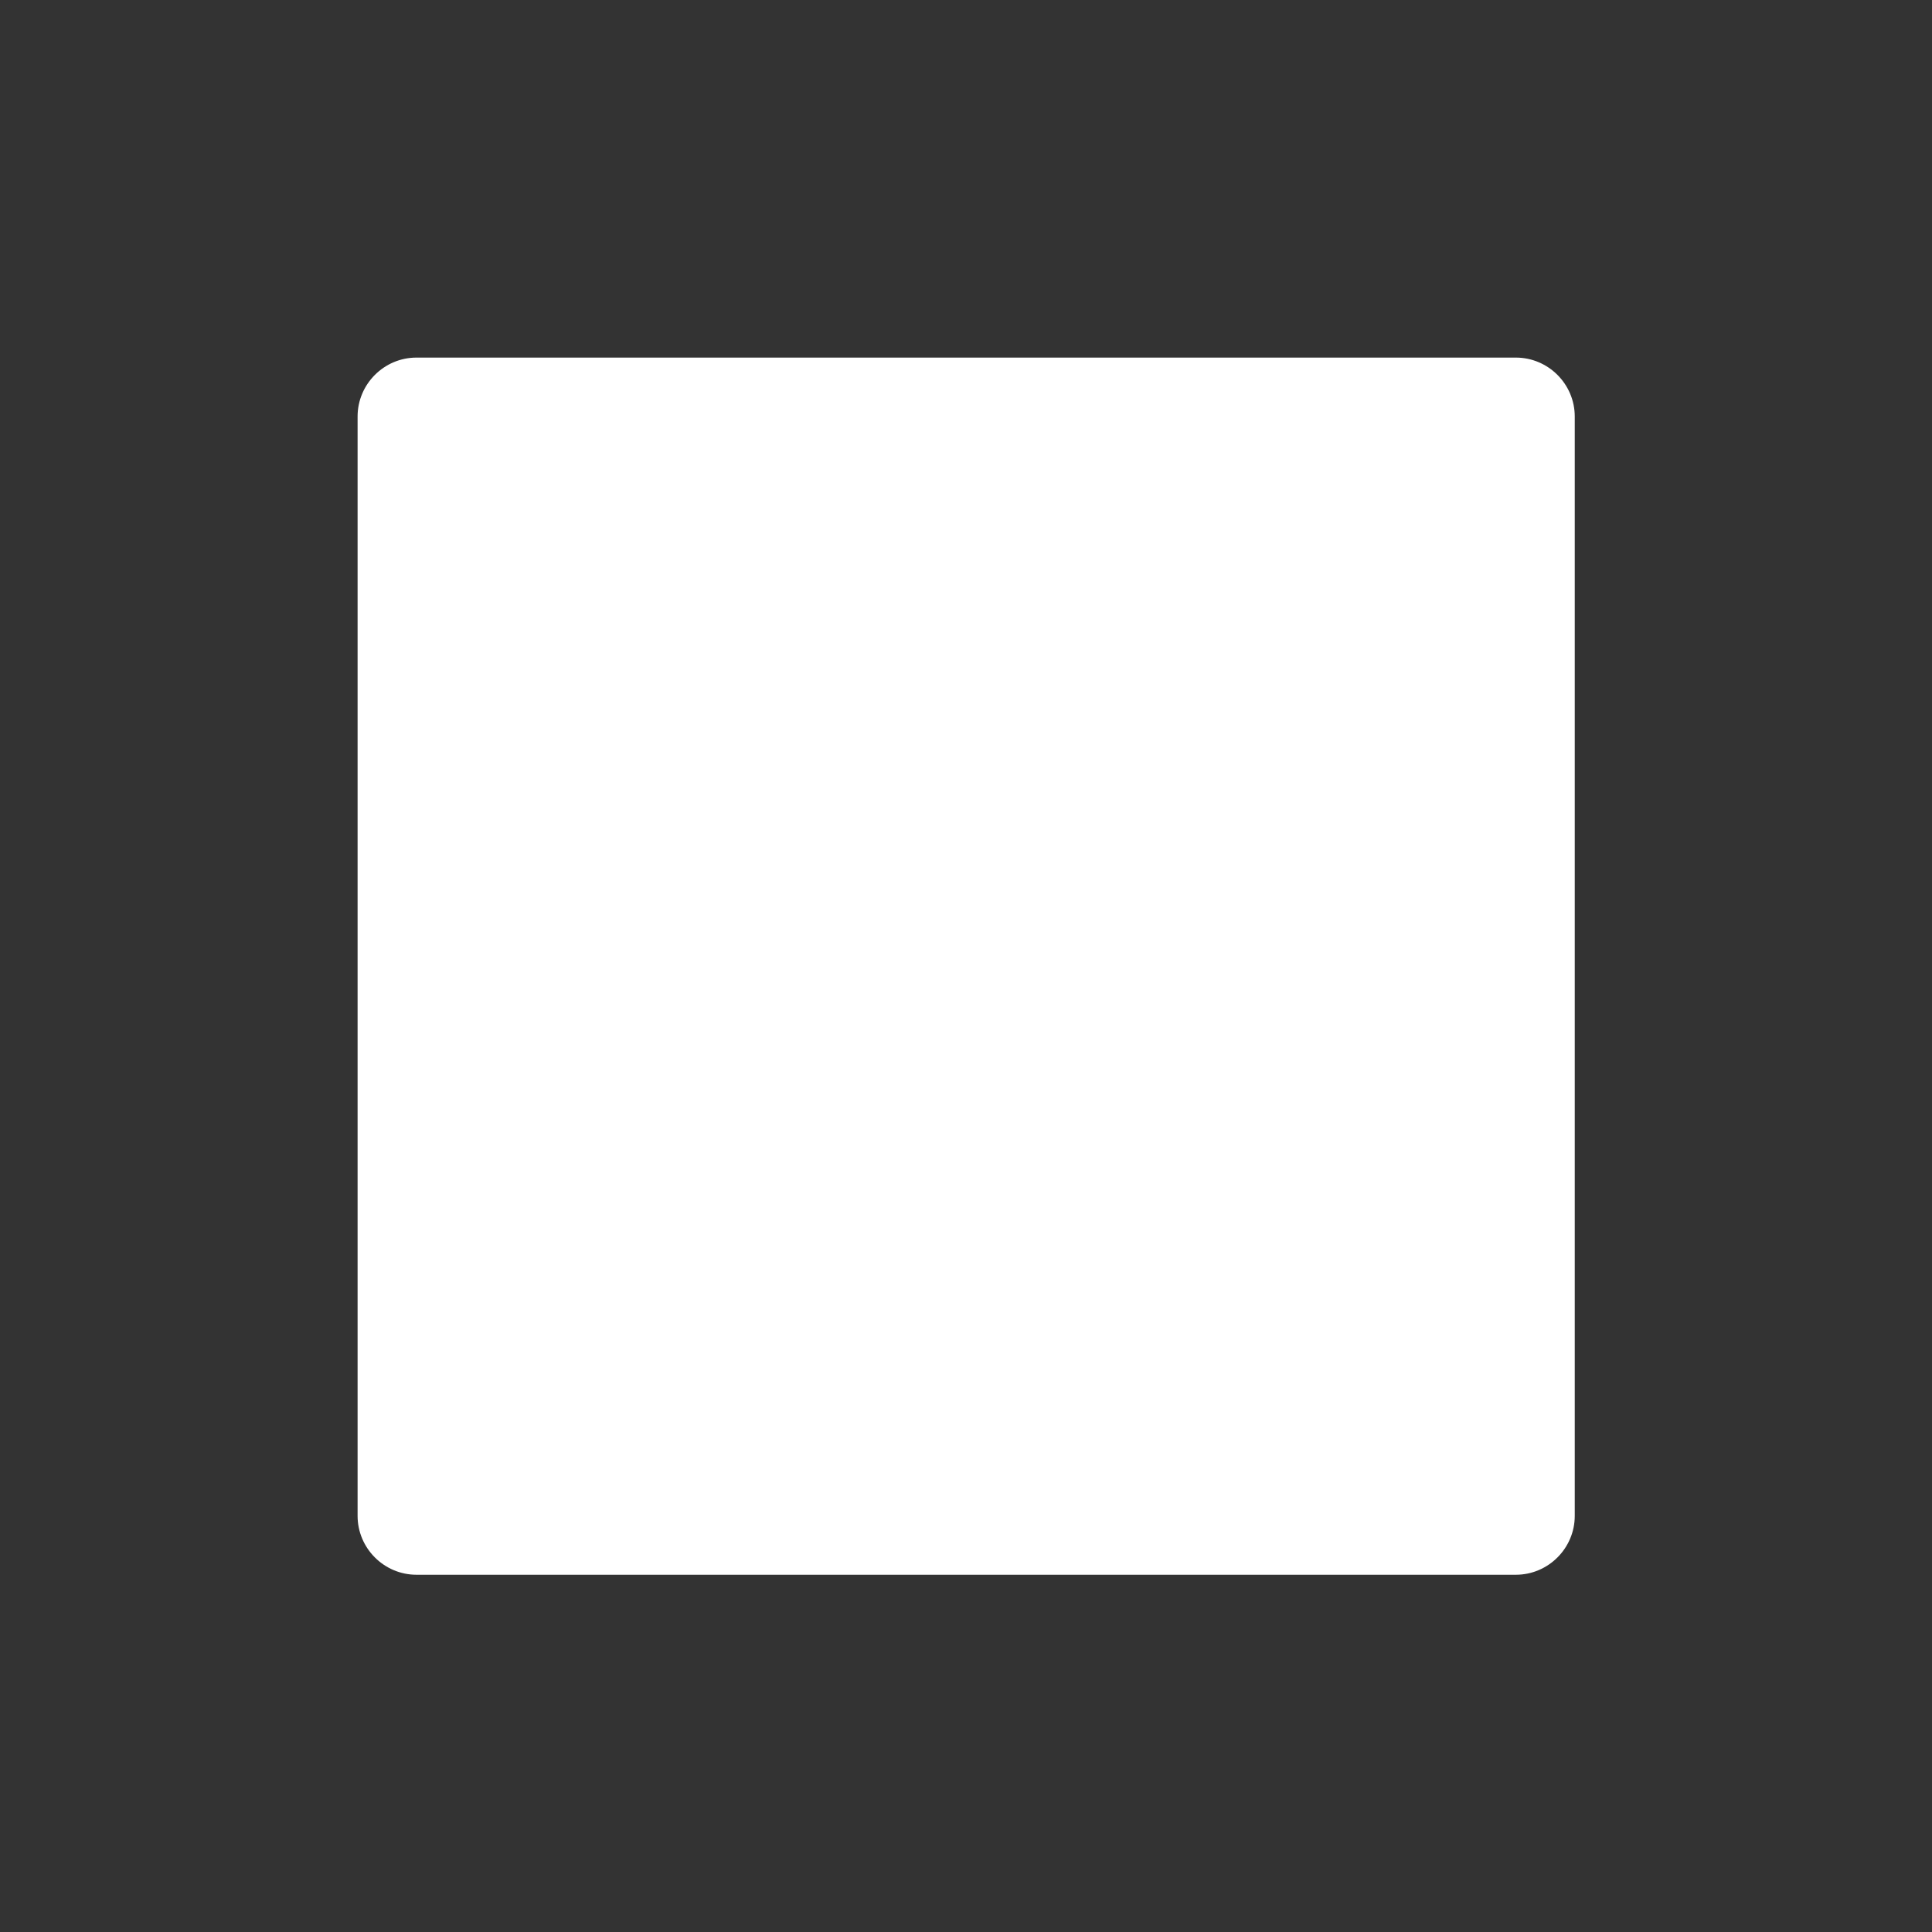 <?xml version="1.0"?>
<svg xmlns="http://www.w3.org/2000/svg" xmlns:xlink="http://www.w3.org/1999/xlink" version="1.1" id="Capa_1" x="0px" y="0px" width="512px" height="512px" viewBox="0 0 124 124" style="enable-background:new 0 0 124 124;" xml:space="preserve" class=""><rect x="0" y="0" width="124" height="124" fill="#333333" stroke="none"/><g transform="matrix(0.63 0 0 0.63 22.951 22.951)"><g>
	<path d="M6,124h112c3.3,0,6-2.7,6-6V6c0-3.3-2.7-6-6-6H6C2.7,0,0,2.7,0,6v112C0,121.3,2.7,124,6,124z" data-original="#000000" class="active-path" data-old_color="#000000" fill="#FFFFFF"/>
</g></g> </svg>
